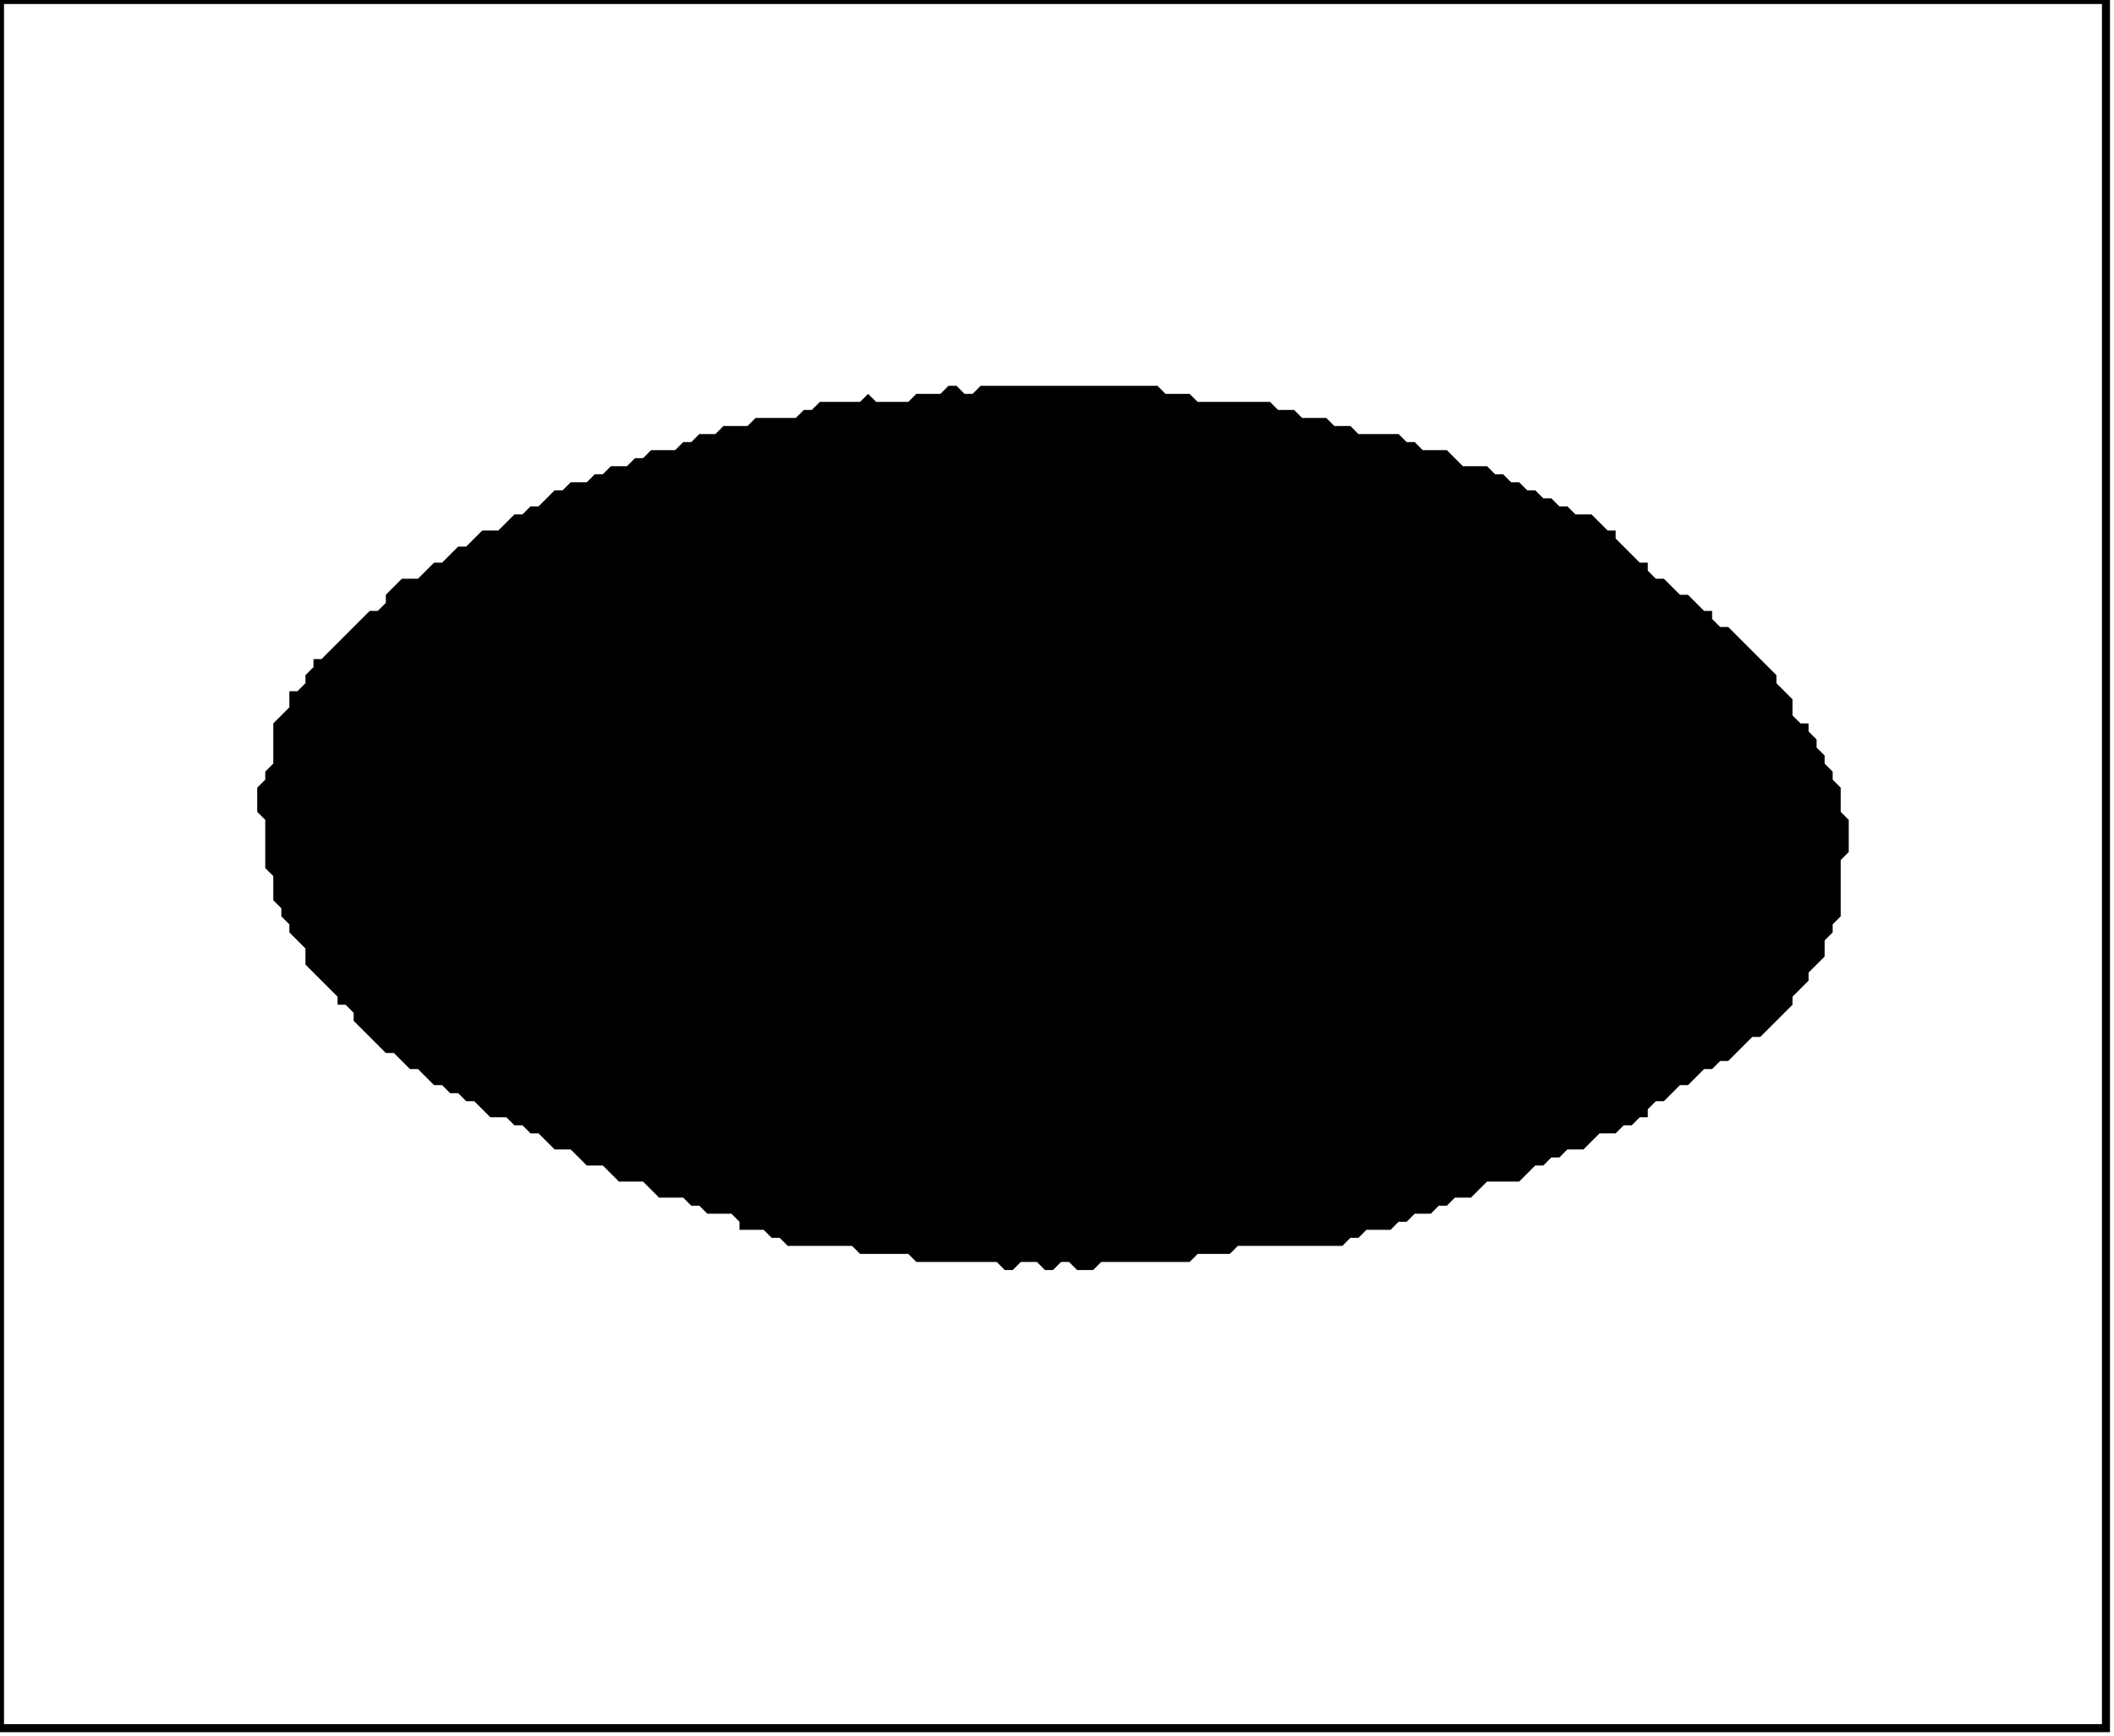 <?xml version='1.0' encoding='utf-8'?>
<svg width="263" height="216" xmlns="http://www.w3.org/2000/svg" viewBox="0 0 263 216"><rect width="263" height="216" fill="white" /><path d="M 118,48 L 117,49 L 114,49 L 113,50 L 109,50 L 108,49 L 107,50 L 102,50 L 101,51 L 100,51 L 99,52 L 94,52 L 93,53 L 90,53 L 89,54 L 87,54 L 86,55 L 85,55 L 84,56 L 81,56 L 80,57 L 79,57 L 78,58 L 76,58 L 75,59 L 74,59 L 73,60 L 71,60 L 70,61 L 69,61 L 67,63 L 66,63 L 65,64 L 64,64 L 62,66 L 60,66 L 58,68 L 57,68 L 55,70 L 54,70 L 52,72 L 50,72 L 48,74 L 48,75 L 47,76 L 46,76 L 40,82 L 39,82 L 39,83 L 38,84 L 38,85 L 37,86 L 36,86 L 36,88 L 34,90 L 34,95 L 33,96 L 33,97 L 32,98 L 32,101 L 33,102 L 33,108 L 34,109 L 34,112 L 35,113 L 35,114 L 36,115 L 36,116 L 38,118 L 38,120 L 42,124 L 42,125 L 43,125 L 44,126 L 44,127 L 48,131 L 49,131 L 51,133 L 52,133 L 54,135 L 55,135 L 56,136 L 57,136 L 58,137 L 59,137 L 61,139 L 63,139 L 64,140 L 65,140 L 66,141 L 67,141 L 69,143 L 71,143 L 73,145 L 75,145 L 77,147 L 80,147 L 82,149 L 85,149 L 86,150 L 87,150 L 88,151 L 91,151 L 92,152 L 92,153 L 95,153 L 96,154 L 97,154 L 98,155 L 106,155 L 107,156 L 113,156 L 114,157 L 124,157 L 125,158 L 126,158 L 127,157 L 129,157 L 130,158 L 131,158 L 132,157 L 133,157 L 134,158 L 136,158 L 137,157 L 148,157 L 149,156 L 153,156 L 154,155 L 167,155 L 168,154 L 169,154 L 170,153 L 173,153 L 174,152 L 175,152 L 176,151 L 178,151 L 179,150 L 180,150 L 181,149 L 183,149 L 185,147 L 189,147 L 191,145 L 192,145 L 193,144 L 194,144 L 195,143 L 197,143 L 199,141 L 201,141 L 202,140 L 203,140 L 204,139 L 205,139 L 205,138 L 206,137 L 207,137 L 209,135 L 210,135 L 212,133 L 213,133 L 214,132 L 215,132 L 218,129 L 219,129 L 223,125 L 223,124 L 225,122 L 225,121 L 227,119 L 227,117 L 228,116 L 228,115 L 229,114 L 229,107 L 230,106 L 230,102 L 229,101 L 229,98 L 228,97 L 228,96 L 227,95 L 227,94 L 226,93 L 226,92 L 225,91 L 225,90 L 224,90 L 223,89 L 223,87 L 221,85 L 221,84 L 215,78 L 214,78 L 213,77 L 213,76 L 212,76 L 210,74 L 209,74 L 207,72 L 206,72 L 205,71 L 205,70 L 204,70 L 201,67 L 201,66 L 200,66 L 198,64 L 196,64 L 195,63 L 194,63 L 193,62 L 192,62 L 191,61 L 190,61 L 189,60 L 188,60 L 187,59 L 186,59 L 185,58 L 182,58 L 180,56 L 177,56 L 176,55 L 175,55 L 174,54 L 169,54 L 168,53 L 166,53 L 165,52 L 162,52 L 161,51 L 159,51 L 158,50 L 149,50 L 148,49 L 145,49 L 144,48 L 122,48 L 121,49 L 120,49 L 119,48 Z" fill="black" /><path d="M 0,0 L 0,215 L 262,215 L 262,0 Z" fill="none" stroke="black" stroke-width="1" /></svg>